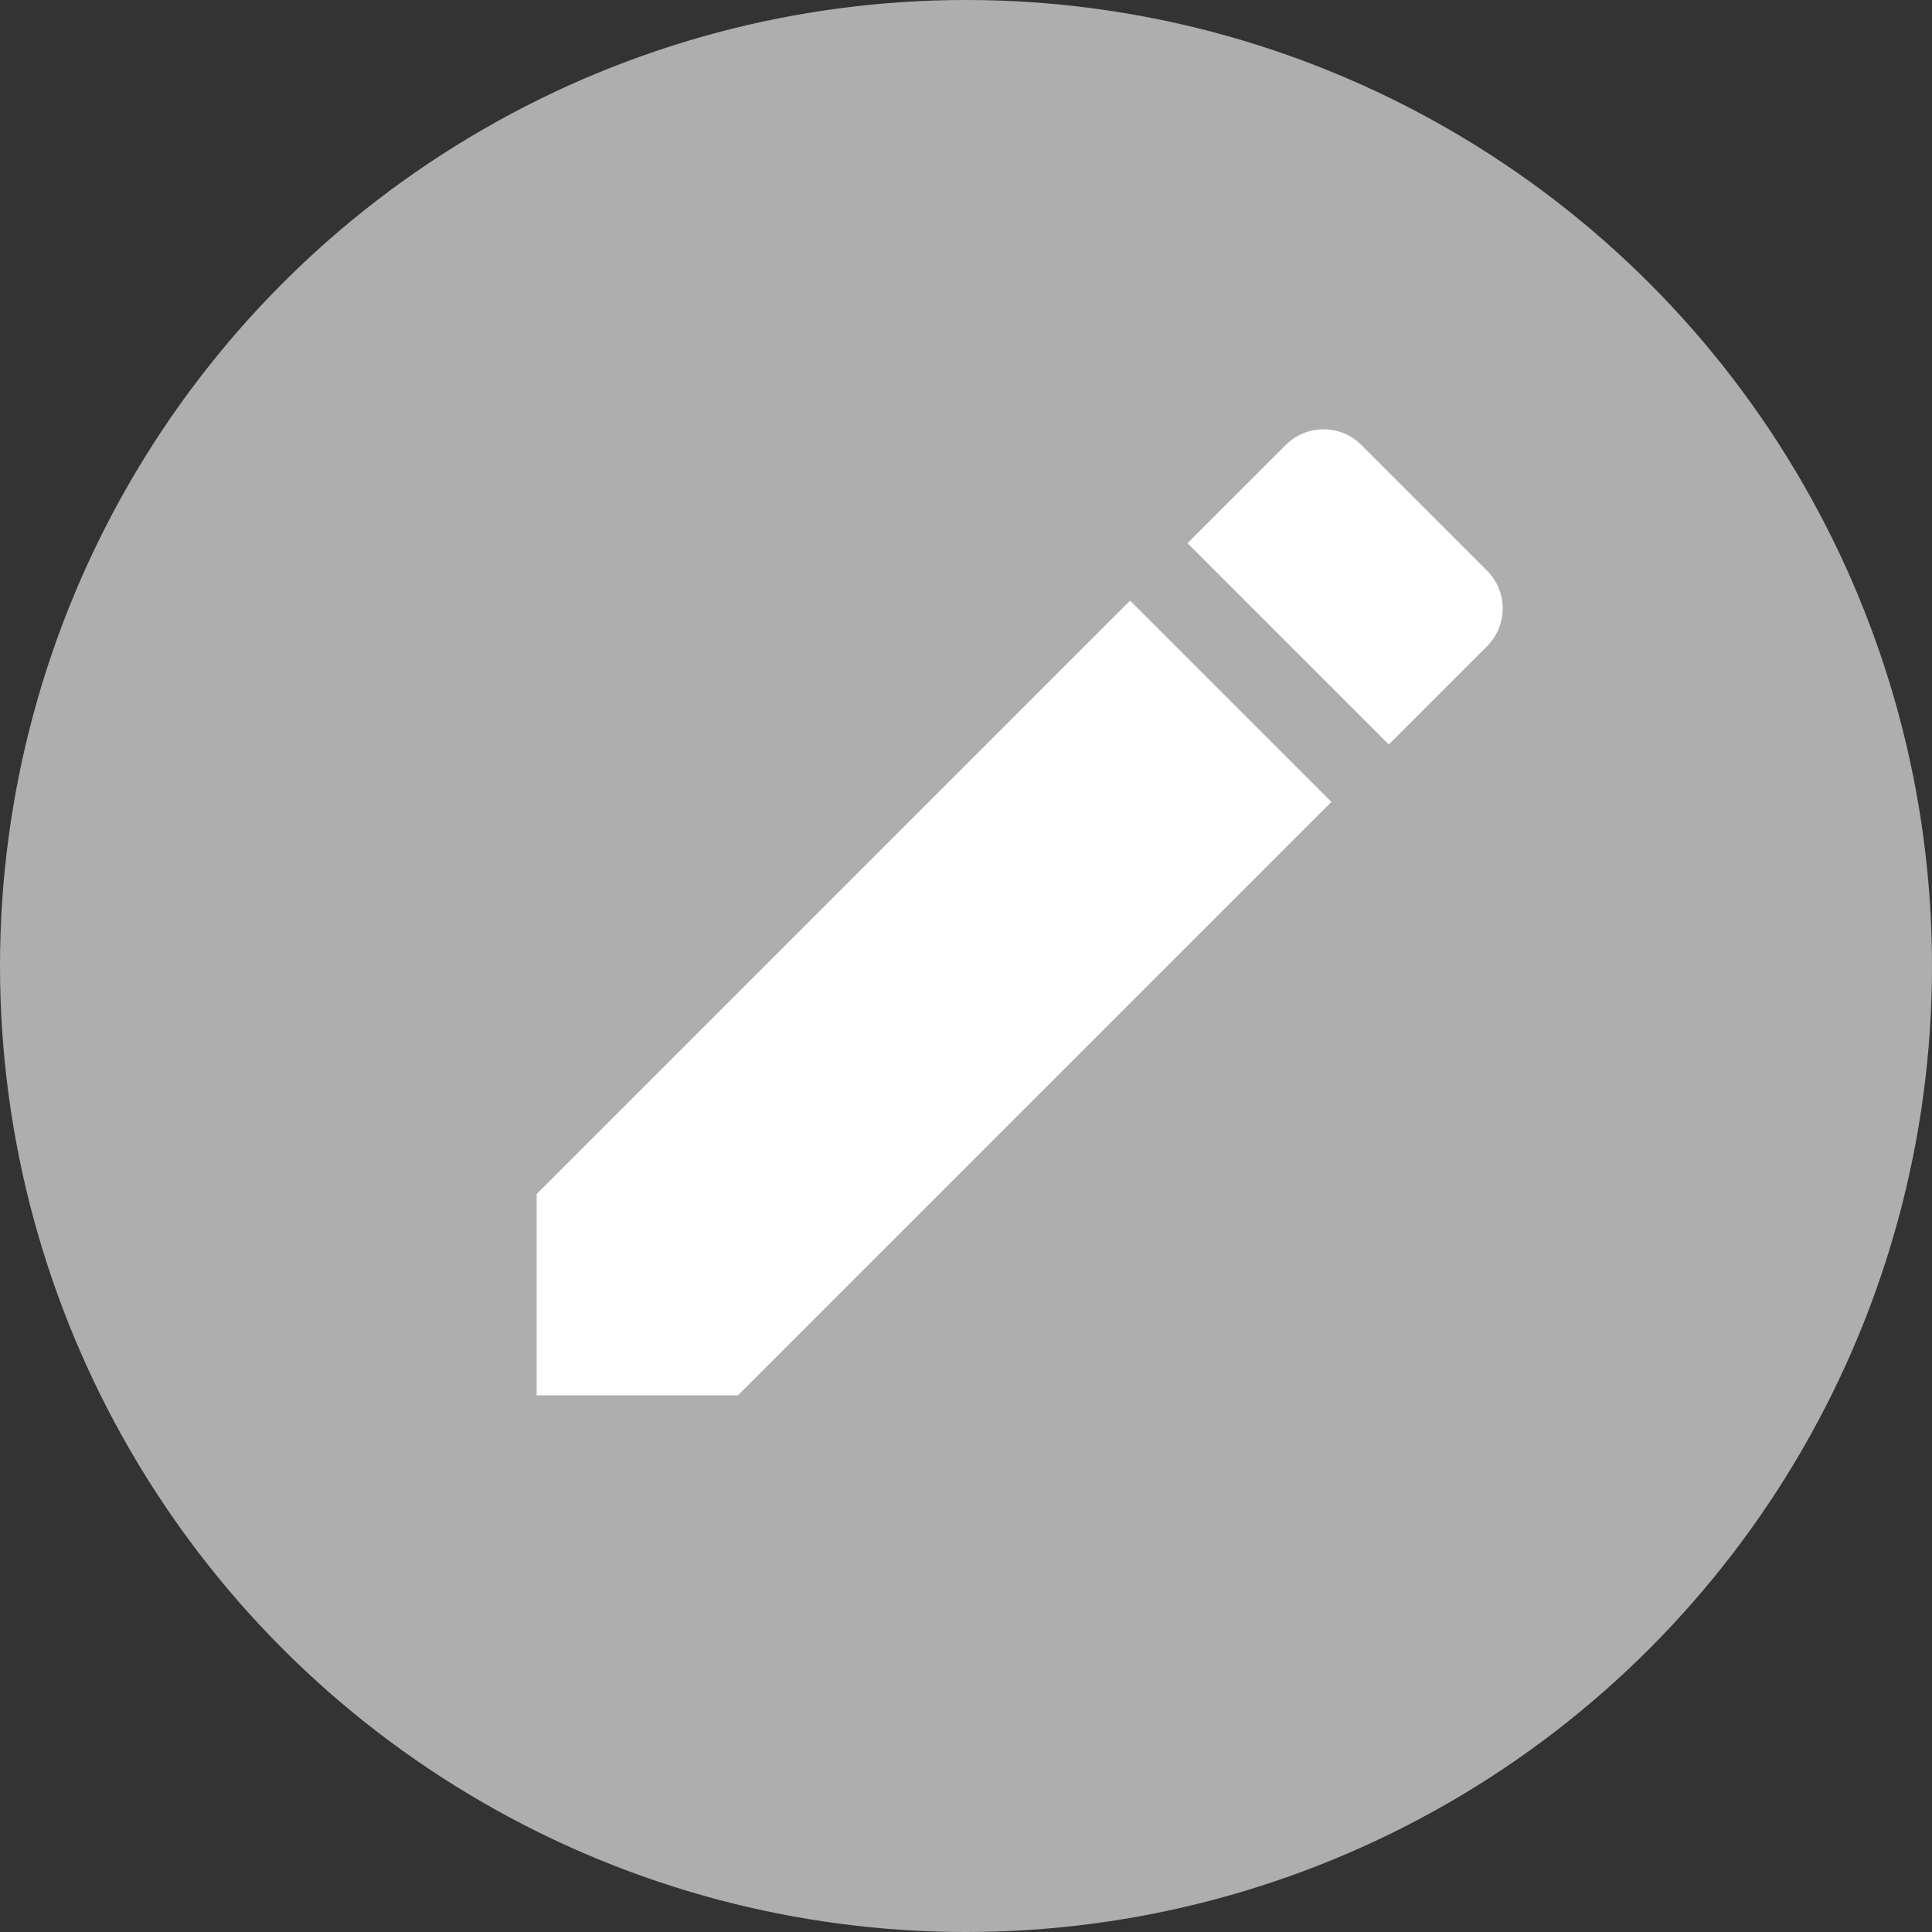 <svg width="18" height="18" viewBox="0 0 18 18" fill="none" xmlns="http://www.w3.org/2000/svg">
<rect x="0" y="0" width="18" height="18" fill="#333333" stroke="none"/>
<circle cx="9" cy="9" r="9" fill="#AEAEAE"/>
<path d="M5 11.125V13H6.875L12.404 7.471L10.529 5.596L5 11.125ZM13.854 6.021C14.049 5.826 14.049 5.511 13.854 5.316L12.684 4.146C12.489 3.951 12.174 3.951 11.979 4.146L11.064 5.061L12.939 6.936L13.854 6.021V6.021Z" fill="white"/>
</svg>
